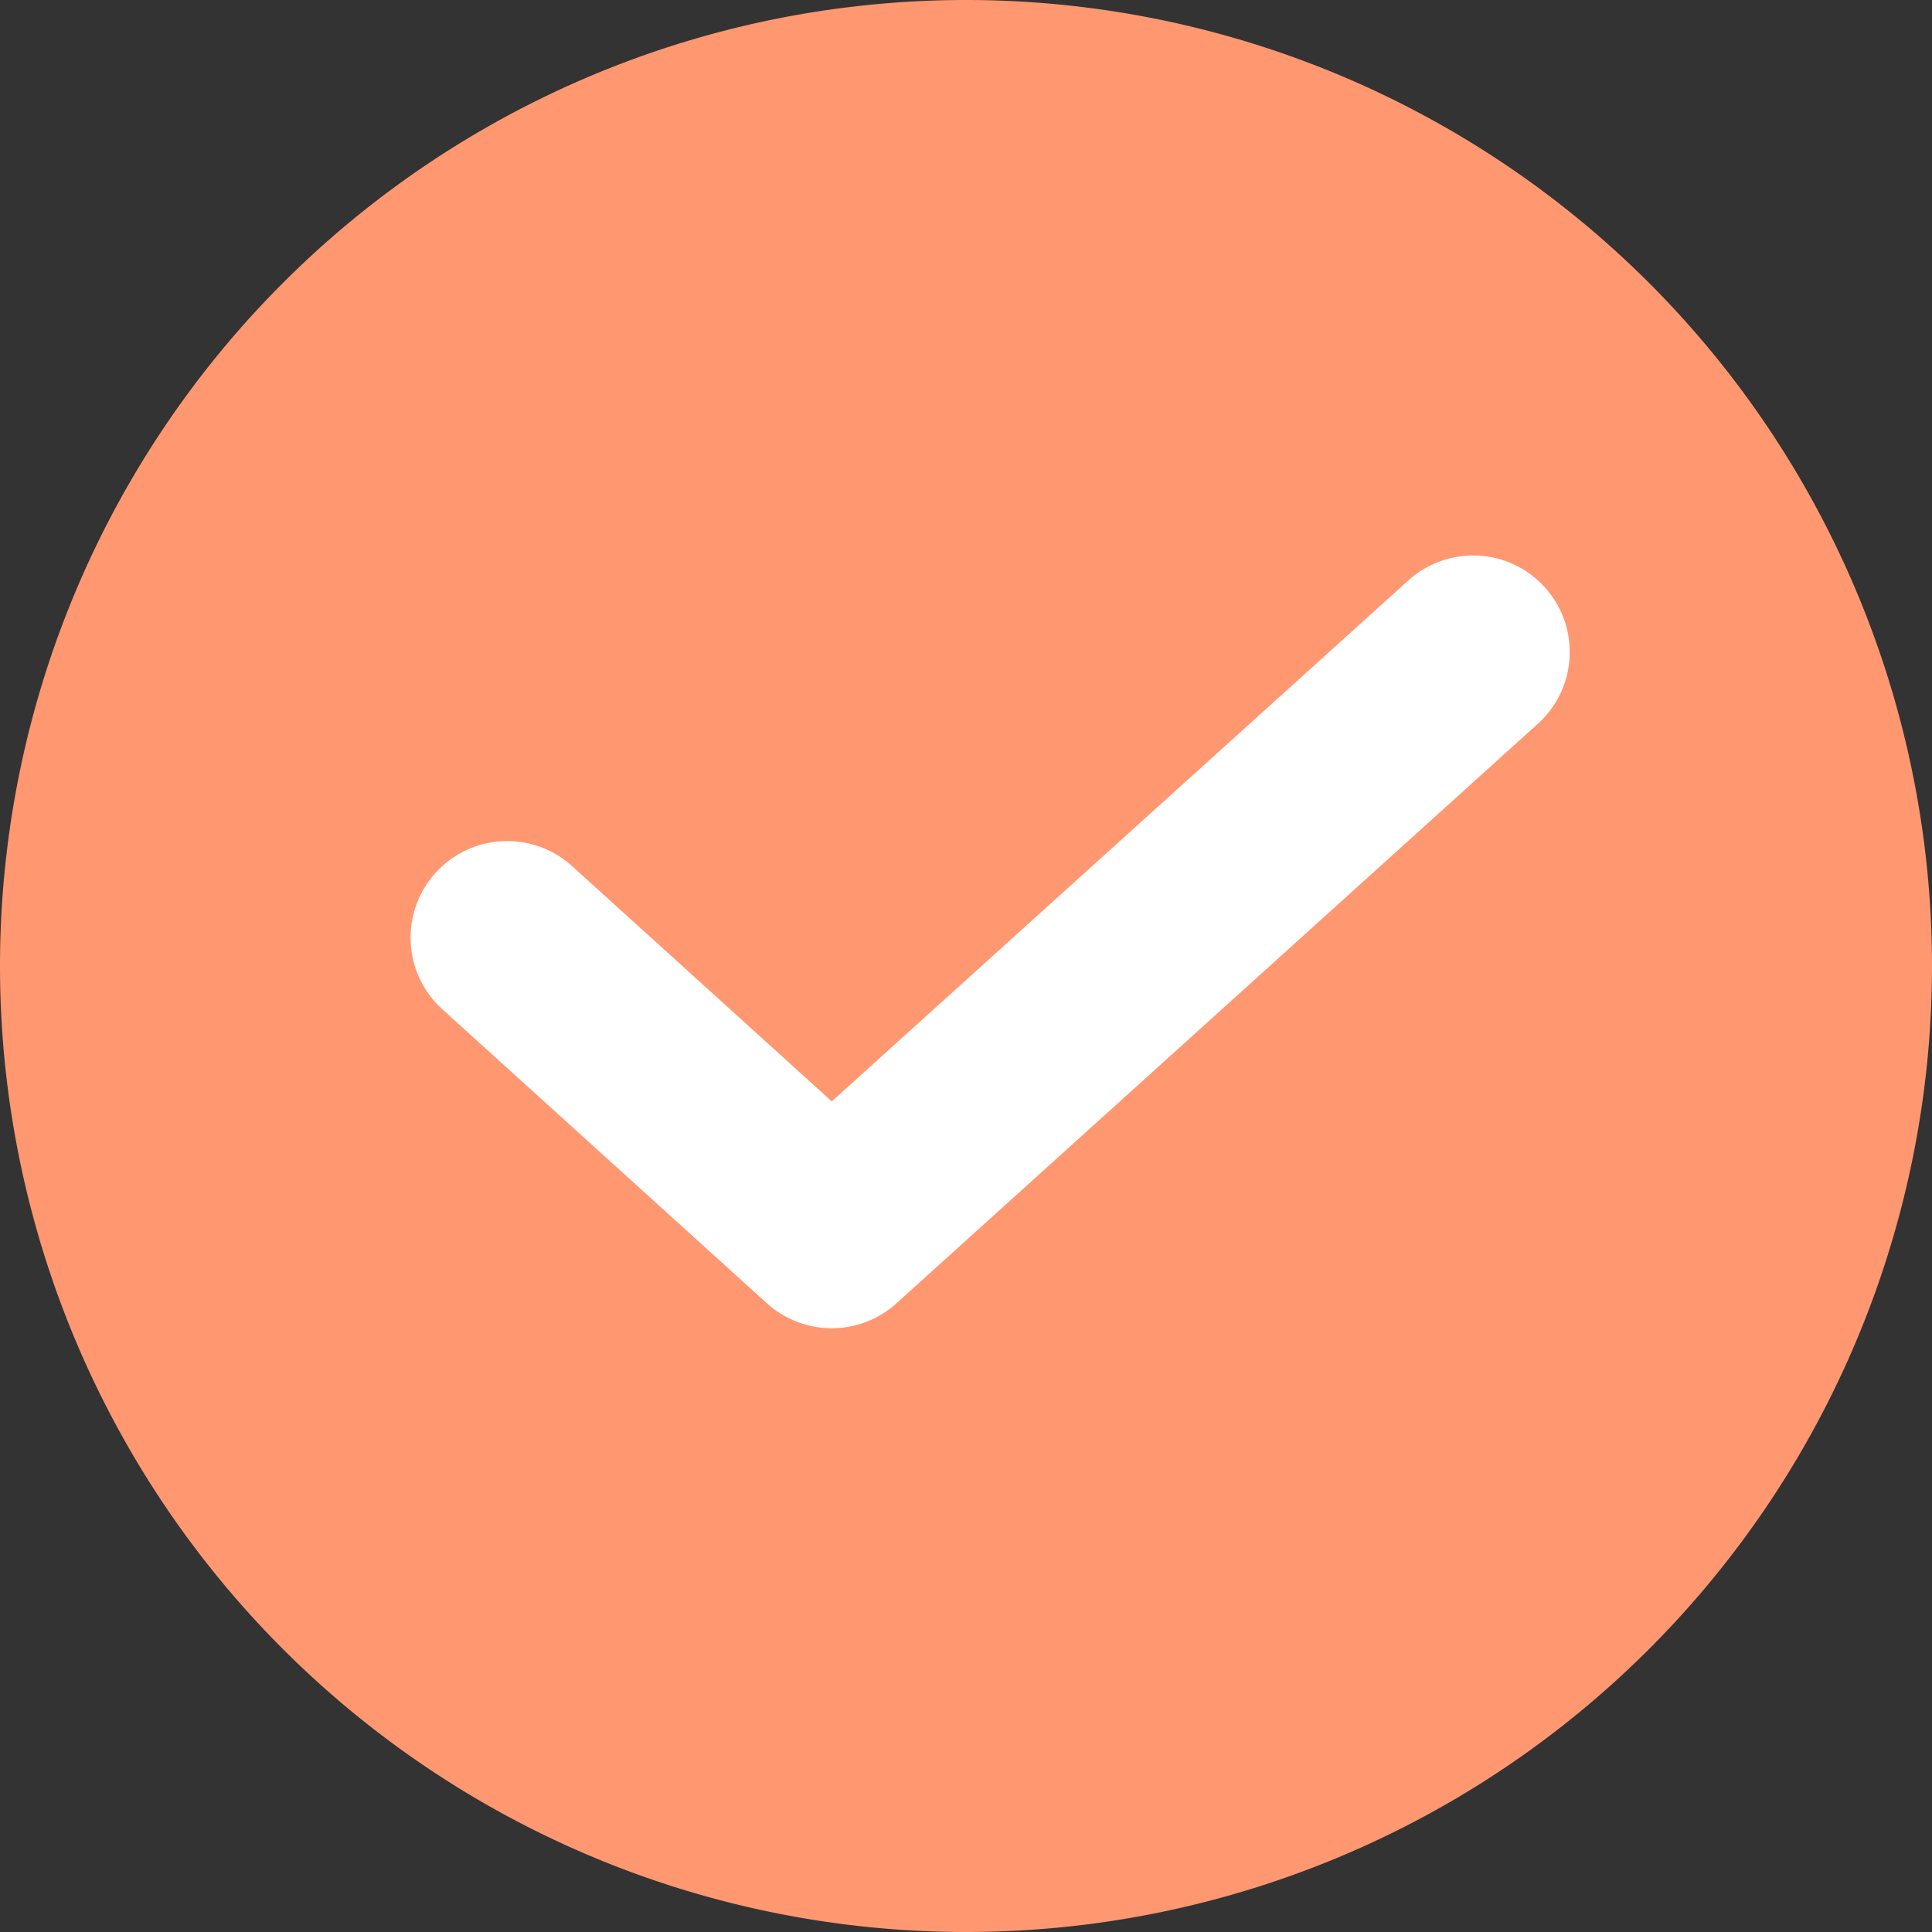 <svg xmlns="http://www.w3.org/2000/svg" width="40" height="40" viewBox="48 883 40 40"><rect x="48" y="883" width="40" height="40" fill="#333333" stroke="none"/><g data-name="그룹 18446"><path d="M68 883a20 20 0 0 1 20 20 20 20 0 0 1-20 20 20 20 0 0 1-20-20 20 20 0 0 1 20-20z" fill="#ff9771" fill-rule="evenodd" data-name="사각형 3"/><path d="m58.5 902.413 6.719 6.087 13.281-12" stroke-linejoin="round" stroke-linecap="round" stroke-width="4" stroke="#fff" fill="transparent" data-name="패스 7618"/></g></svg>